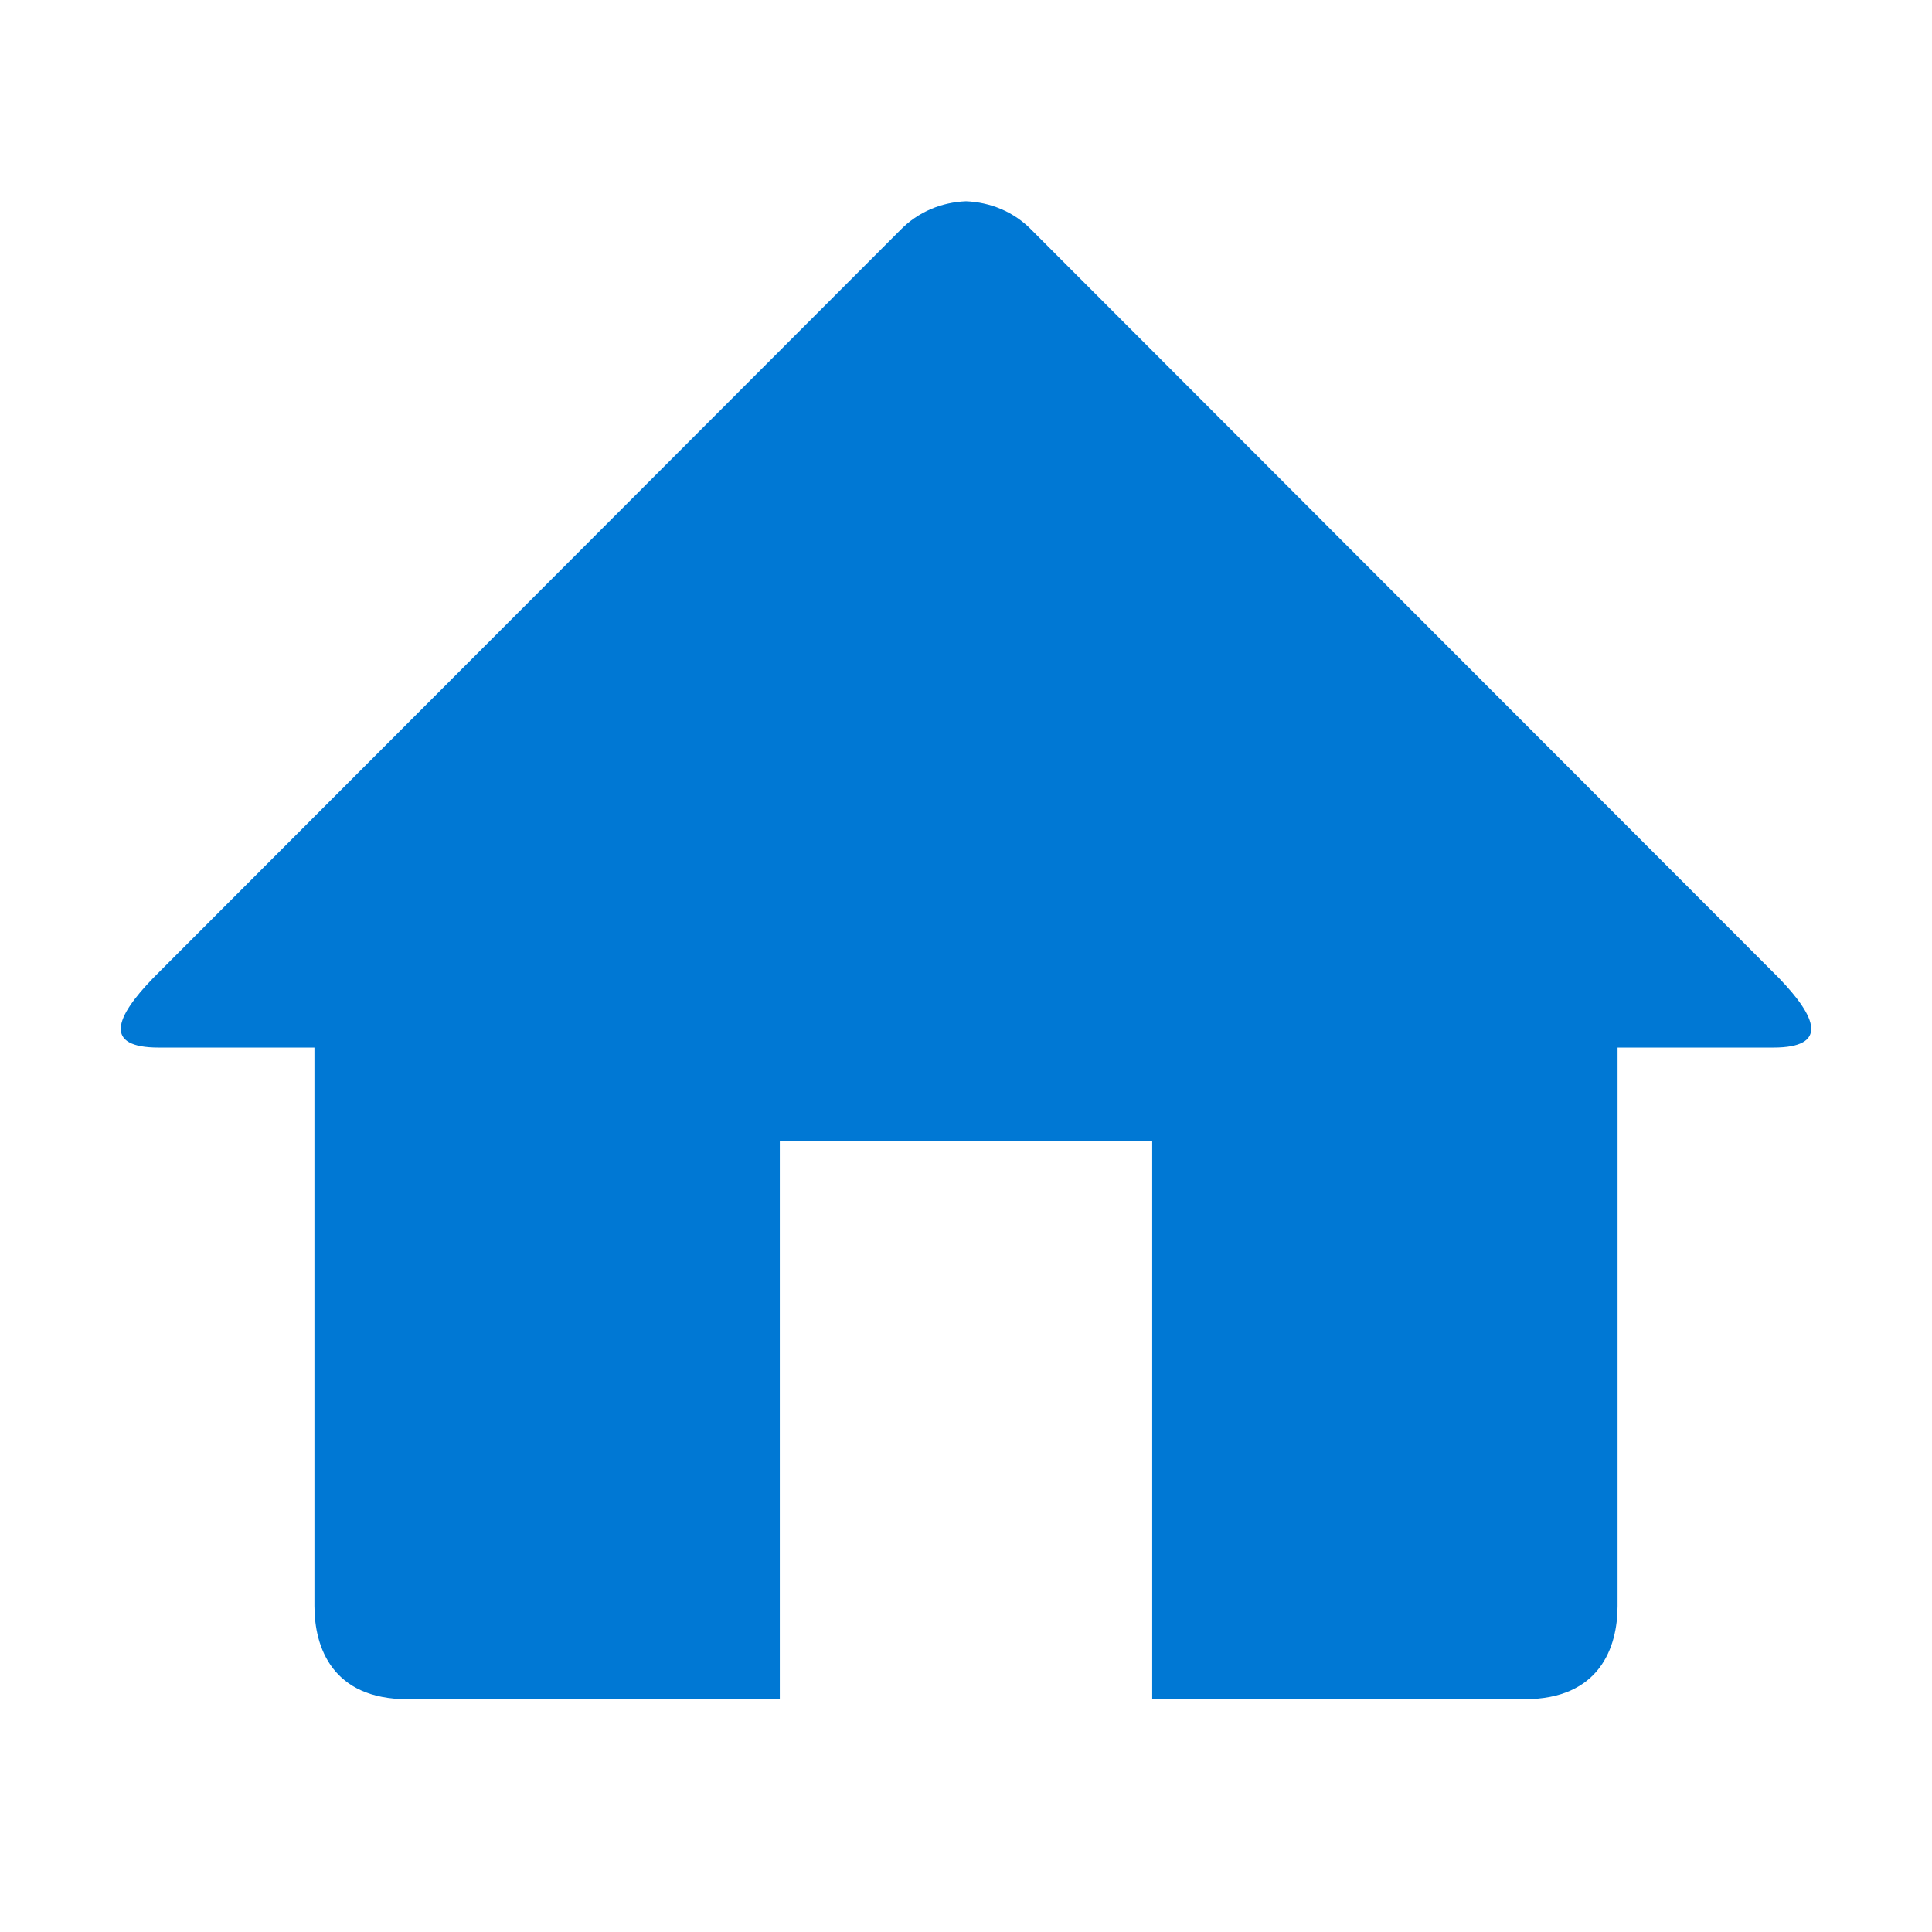 <svg width="24" height="24" viewBox="0 0 24 24" fill="none" xmlns="http://www.w3.org/2000/svg">
<path d="M22.028 13.013H20.094V19.951C20.094 20.466 19.87 21.108 18.938 21.108H14.313V14.17H9.687V21.108H5.062C4.13 21.108 3.906 20.466 3.906 19.951V13.013H1.972C1.281 13.013 1.429 12.639 1.903 12.149L11.181 2.861C11.407 2.627 11.703 2.512 12 2.5C12.297 2.512 12.593 2.626 12.819 2.861L22.096 12.147C22.571 12.639 22.719 13.013 22.028 13.013Z" fill="#0078D4"/>
</svg>
